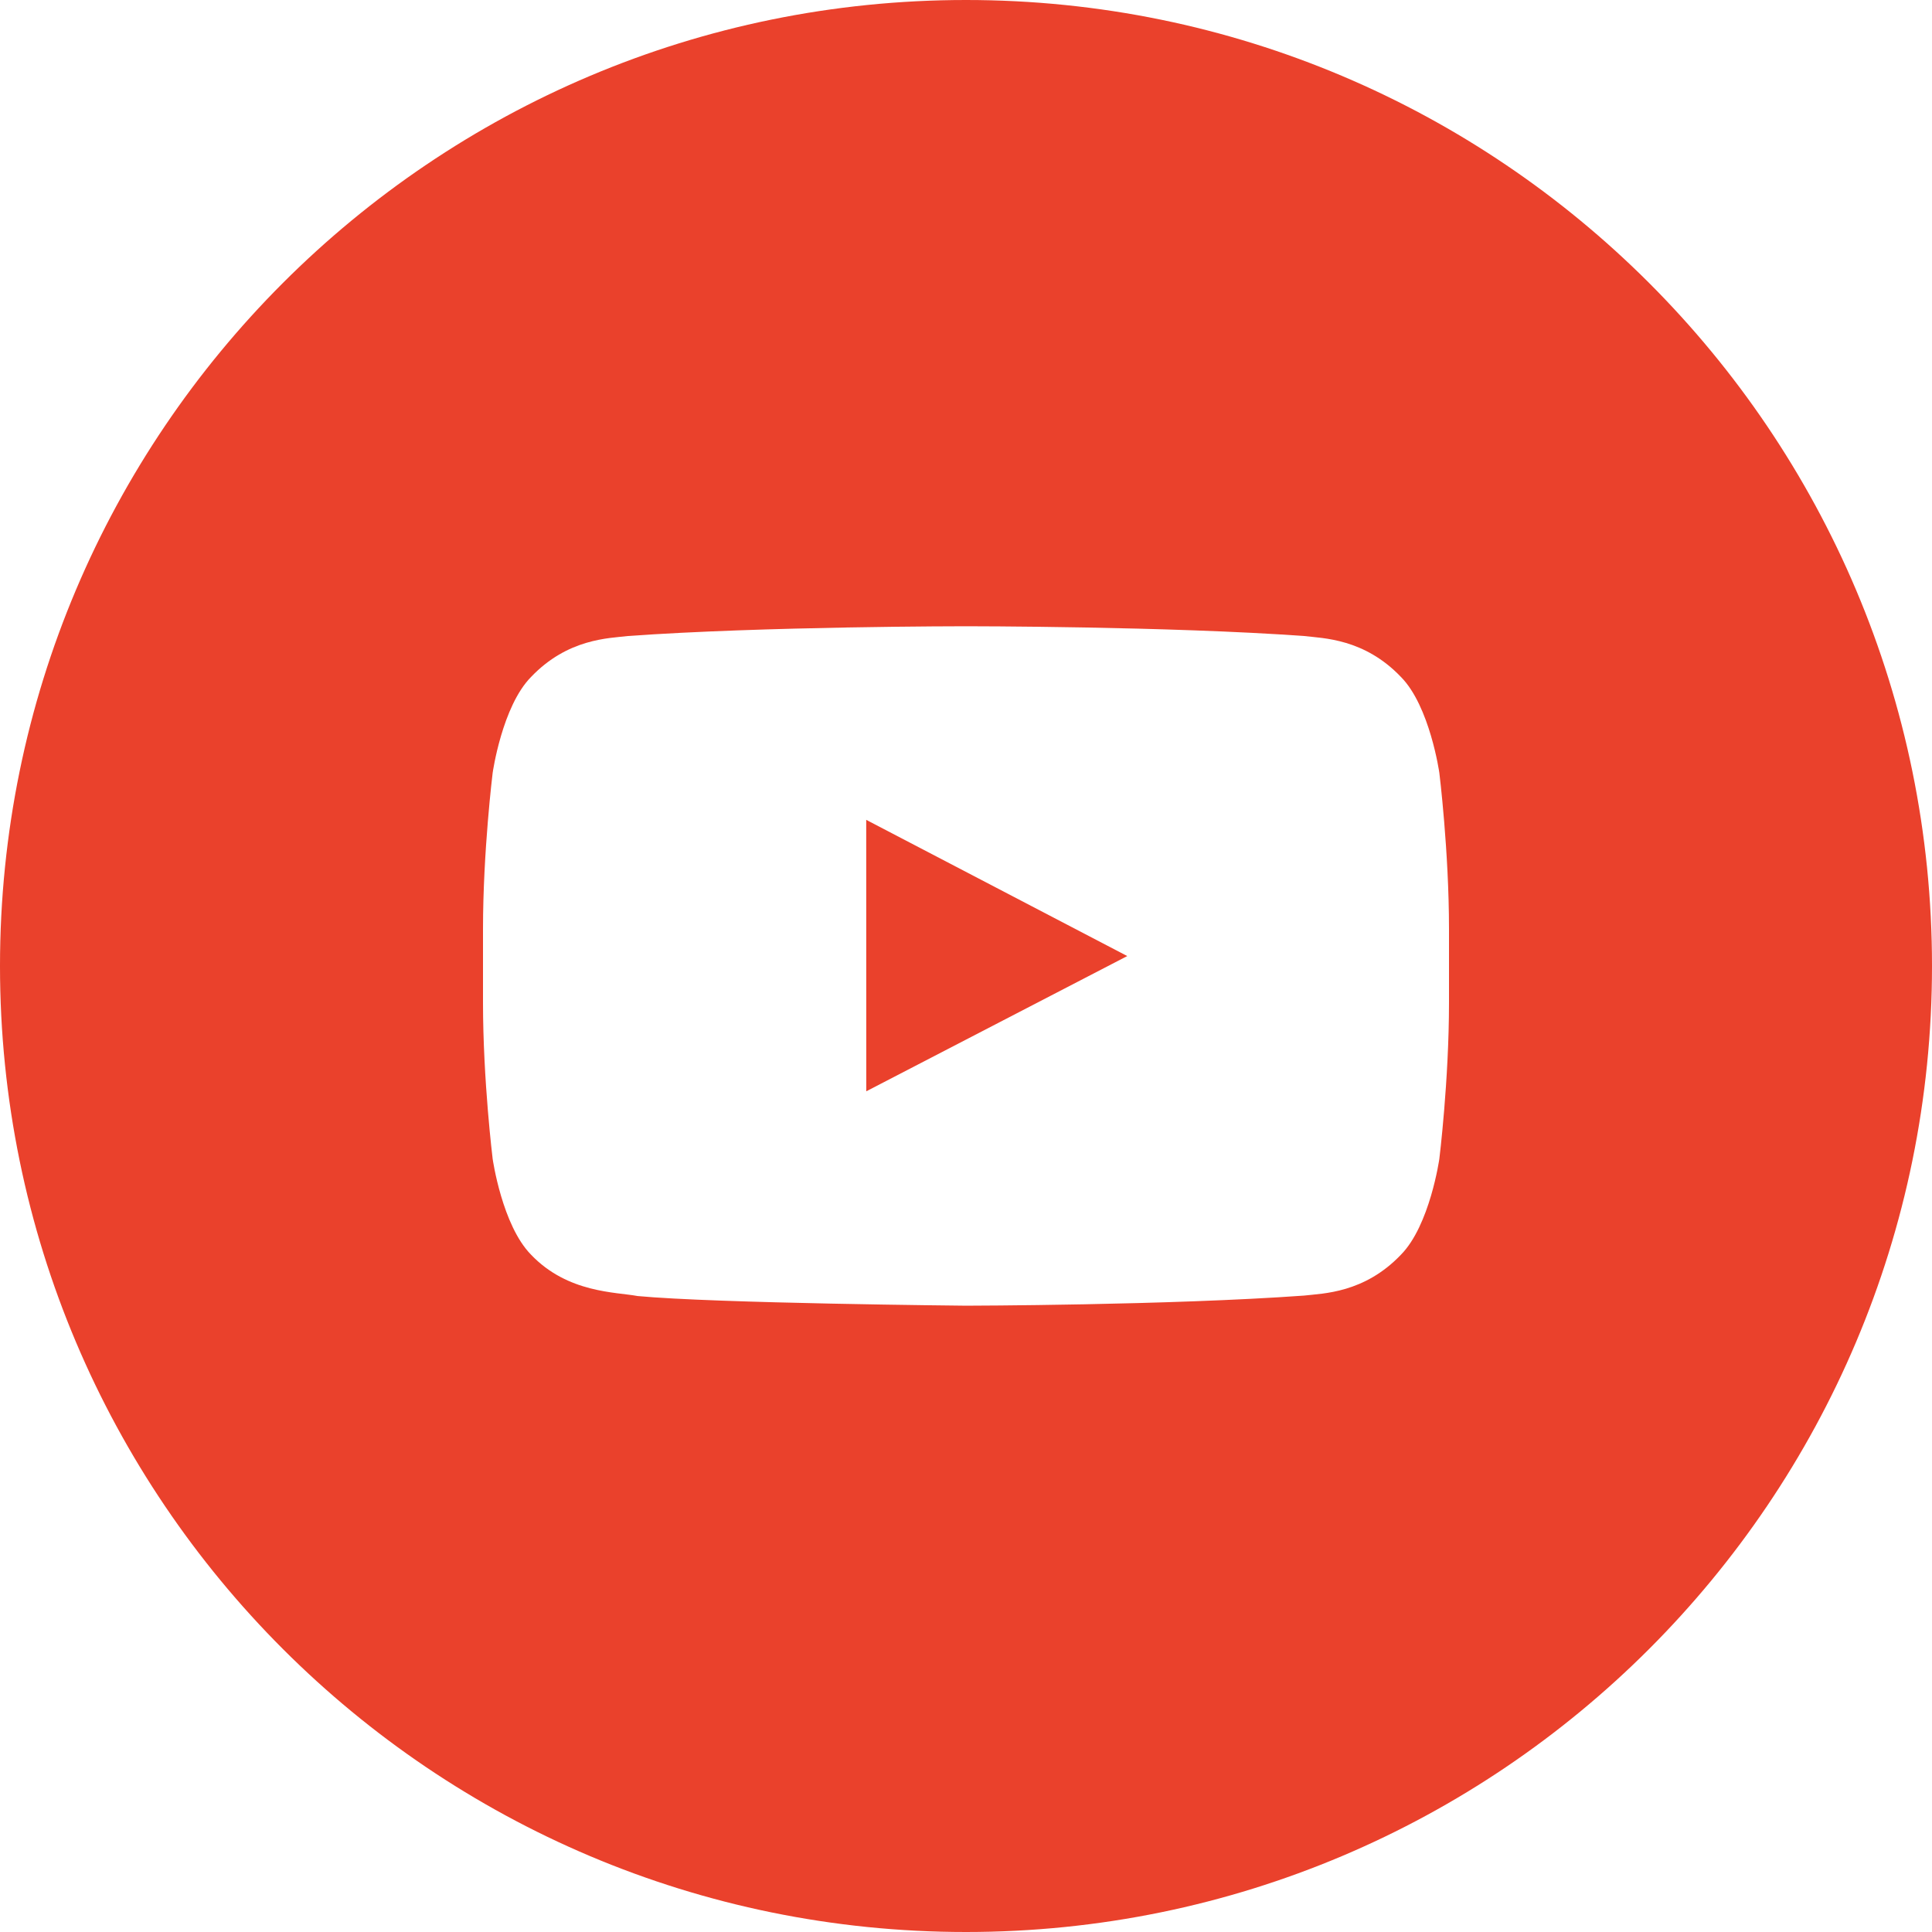 <svg width="34" height="34" viewBox="0 0 34 34" fill="none" xmlns="http://www.w3.org/2000/svg">
<path fill-rule="evenodd" clip-rule="evenodd" d="M25.5 17.642C25.5 19.018 25.33 20.394 25.33 20.394C25.33 20.394 25.164 21.564 24.654 22.081C24.008 22.758 23.284 22.761 22.951 22.8C20.572 22.972 17 22.978 17 22.978C17 22.978 12.58 22.937 11.22 22.808C10.842 22.736 9.992 22.758 9.346 22.081C8.836 21.564 8.67 20.394 8.67 20.394C8.67 20.394 8.5 19.018 8.5 17.642V16.352C8.5 14.976 8.67 13.601 8.67 13.601C8.67 13.601 8.836 12.429 9.346 11.913C9.992 11.236 10.716 11.233 11.049 11.193C13.428 11.021 16.997 11.021 16.997 11.021H17.003C17.003 11.021 20.572 11.021 22.951 11.193C23.284 11.233 24.008 11.236 24.654 11.913C25.164 12.429 25.33 13.601 25.33 13.601C25.33 13.601 25.5 14.976 25.5 16.352V17.642ZM17 0C7.611 0 0 7.611 0 17C0 26.388 7.611 34 17 34C26.389 34 34 26.388 34 17C34 7.611 26.389 0 17 0Z" fill="#EA412C"/>
<path fill-rule="evenodd" clip-rule="evenodd" d="M15.245 19.205L19.838 16.825L15.244 14.428L15.245 19.205Z" fill="#EA412C"/>
</svg>
